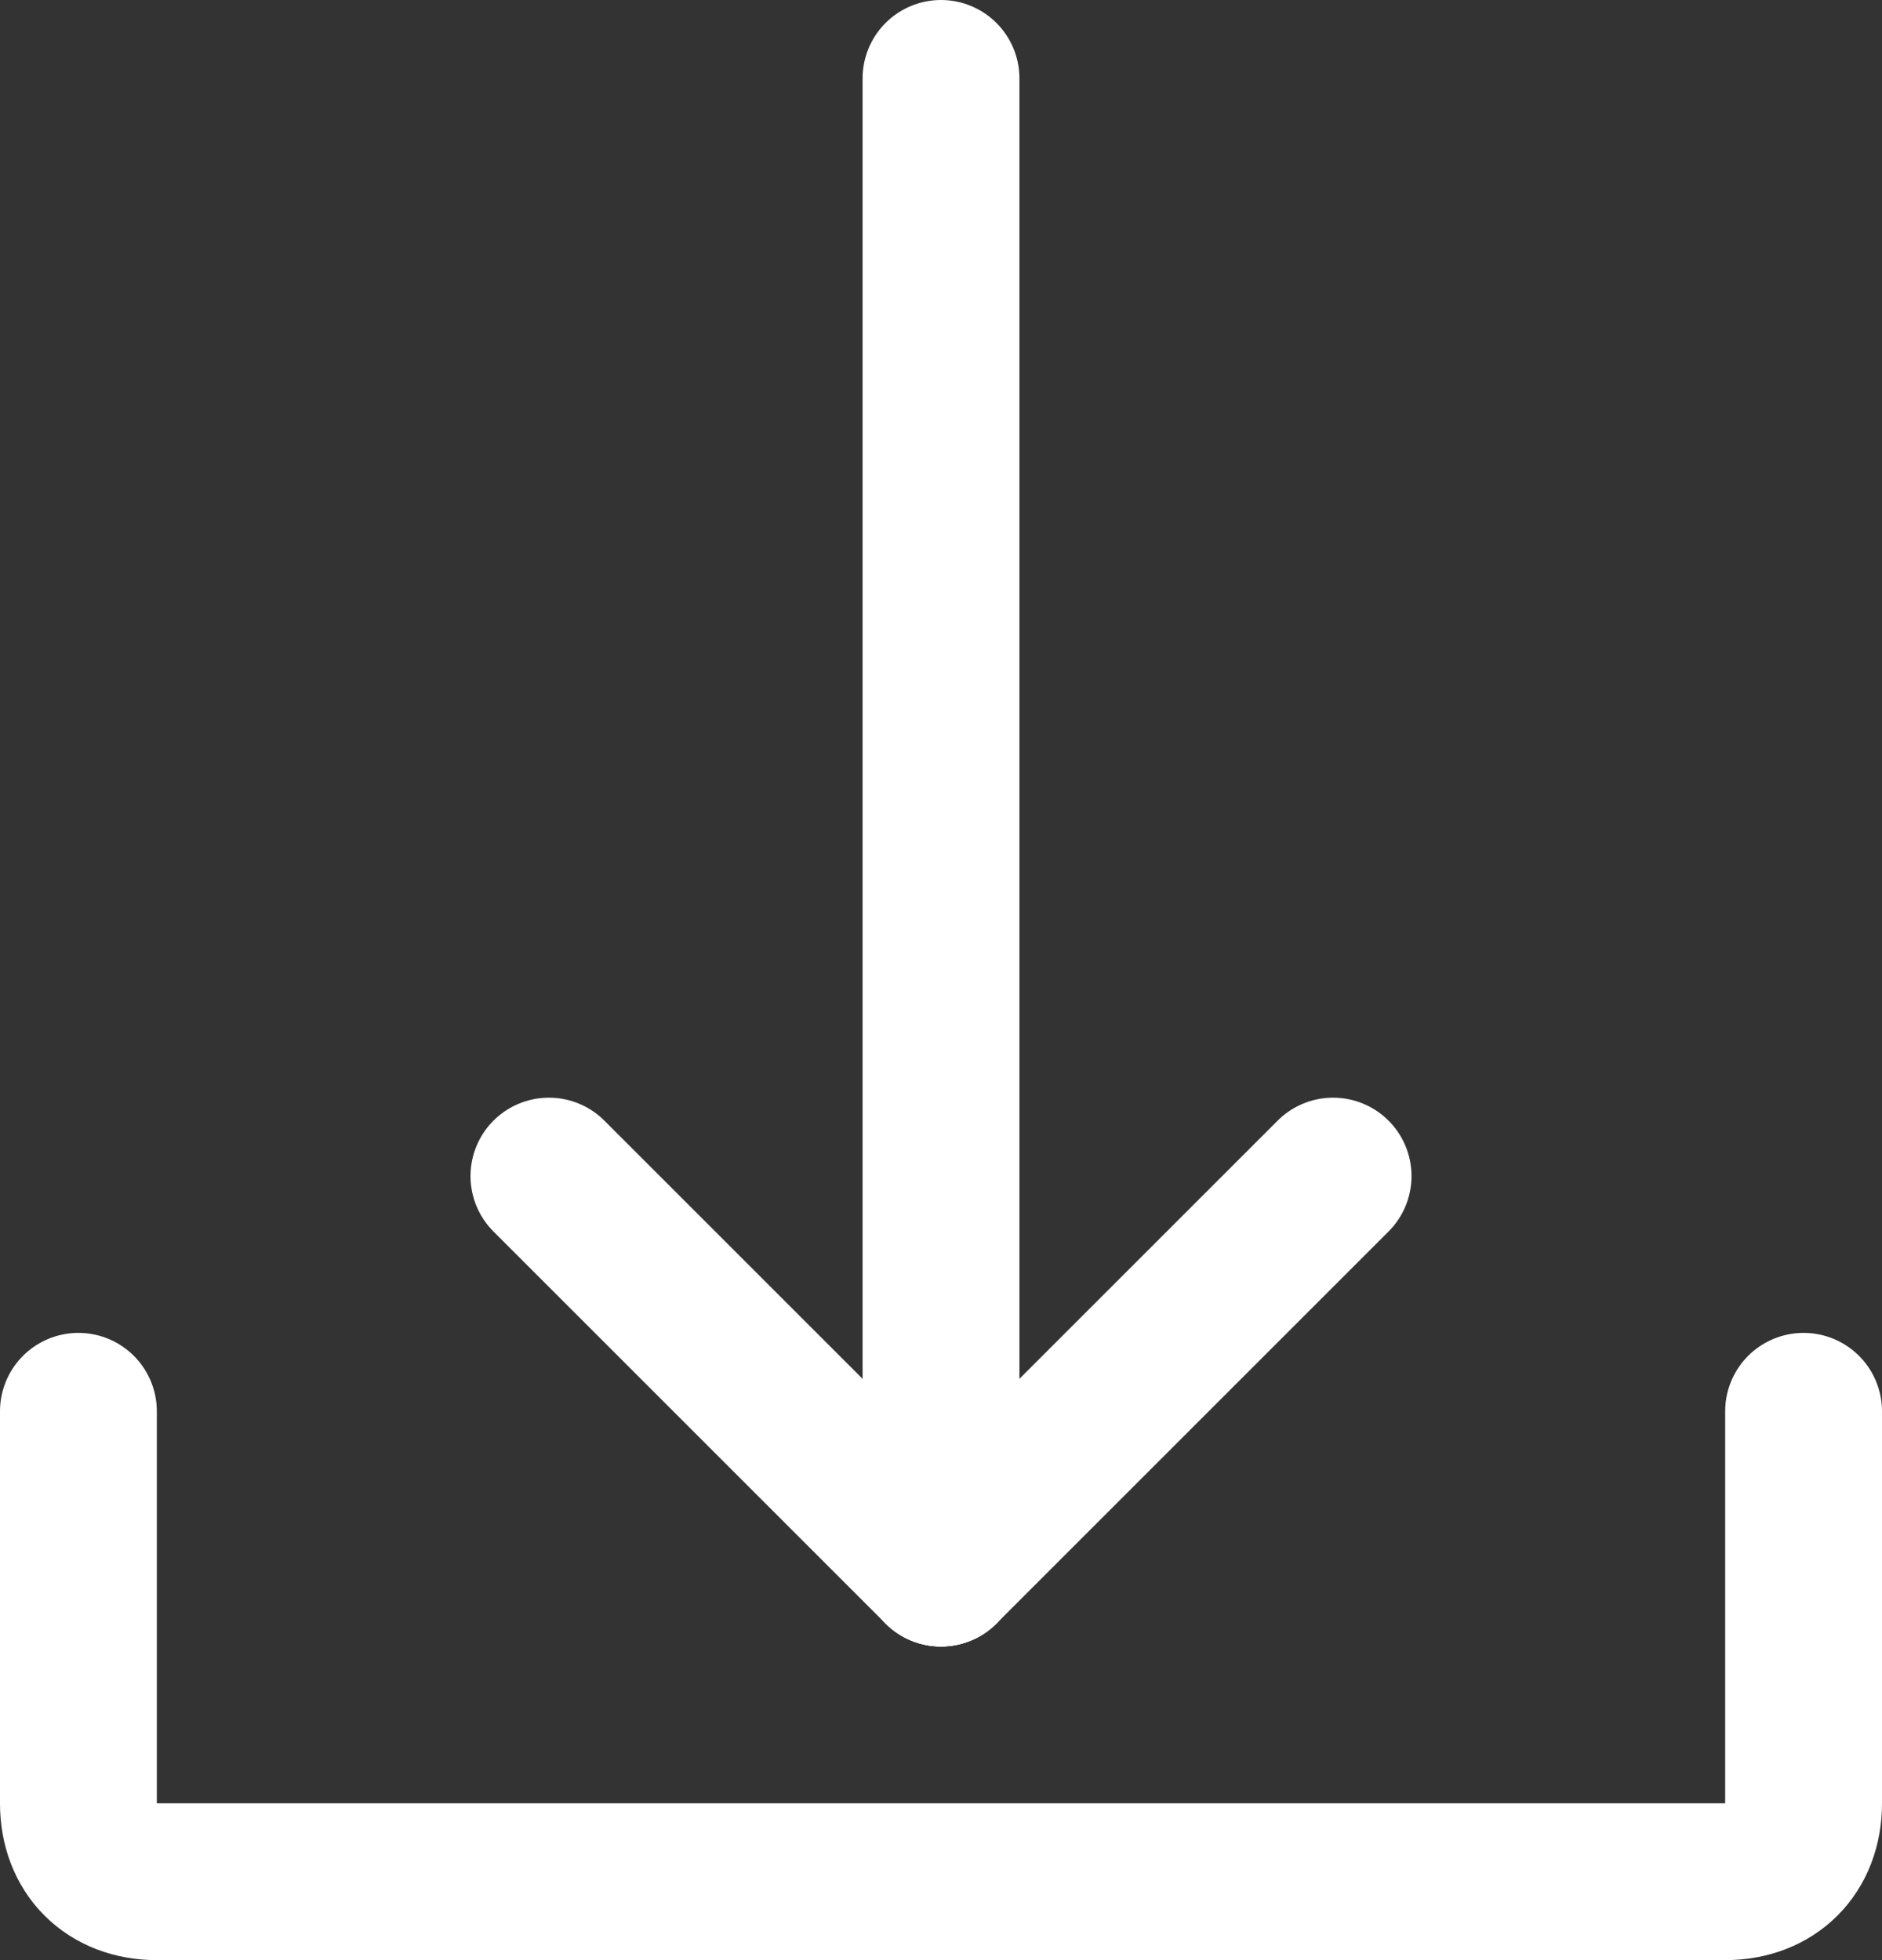 <?xml version="1.0" encoding="utf-8"?>
<!-- Generator: Adobe Illustrator 24.0.1, SVG Export Plug-In . SVG Version: 6.00 Build 0)  -->
<svg version="1.1" id="레이어_1" xmlns="http://www.w3.org/2000/svg" xmlns:xlink="http://www.w3.org/1999/xlink" x="0px"
	 y="0px" viewBox="0 0 24 25" style="enable-background:new 0 0 24 25;" xml:space="preserve">
<rect x="0" y="0" width="24" height="25" fill="#333333" stroke="none"/>
<style type="text/css">
	.st0{fill:none;stroke:#FFFFFF;stroke-width:2;stroke-linecap:round;stroke-linejoin:round;}
</style>
<g id="Layer_2">
	<g id="Layer_1-2">
		<line class="st0" x1="17" y1="15" x2="12" y2="20"/>
		<line class="st0" x1="7" y1="15" x2="12" y2="20"/>
		<path class="st0" d="M23,18v5c0,0.6-0.4,1-1,1H2c-0.6,0-1-0.4-1-1v-5"/>
		<line class="st0" x1="12" y1="1" x2="12" y2="20"/>
	</g>
</g>
</svg>
